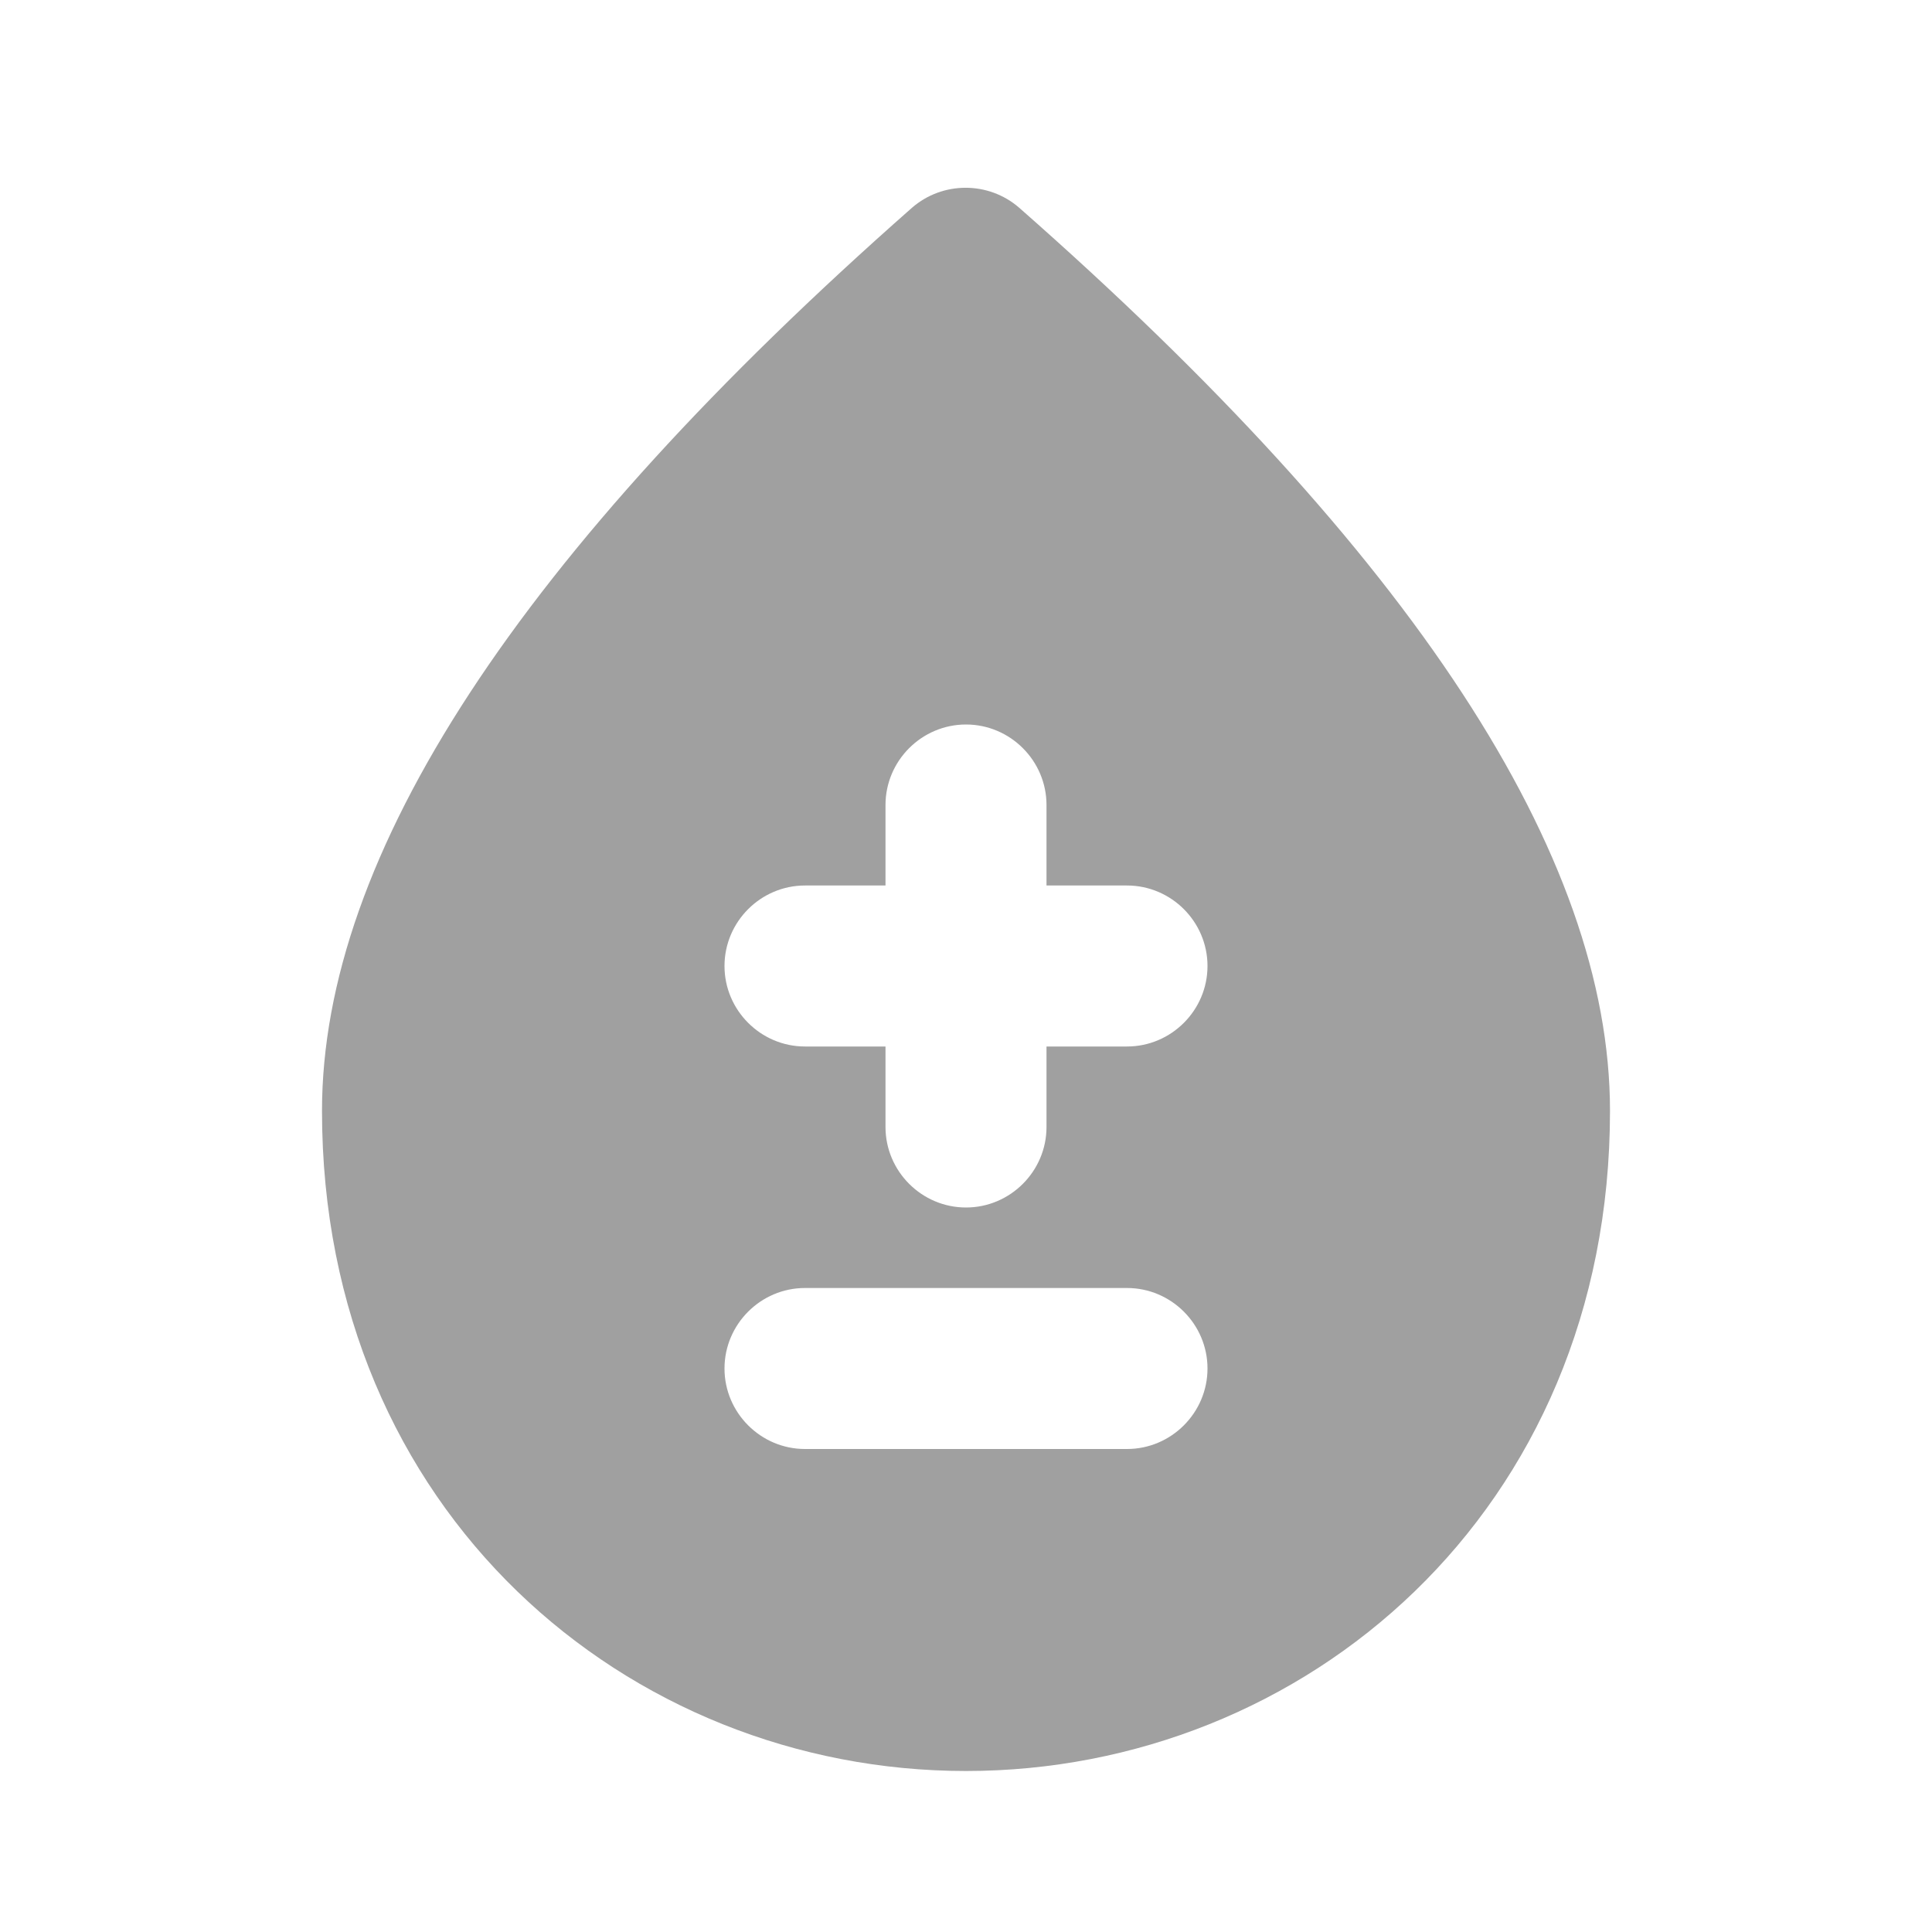 <svg width="24" height="24" viewBox="0 0 24 24" fill="none" xmlns="http://www.w3.org/2000/svg">
<path d="M12.66 2.58C12.28 2.25 11.71 2.25 11.33 2.58C6.45 6.88 4 10.62 4 13.8C4 18.78 7.8 22 12 22C16.2 22 20 18.78 20 13.8C20 10.62 17.55 6.88 12.66 2.58ZM14 18H10C9.45 18 9 17.55 9 17C9 16.45 9.45 16 10 16H14C14.55 16 15 16.45 15 17C15 17.55 14.55 18 14 18ZM14 13H13V14C13 14.55 12.55 15 12 15C11.45 15 11 14.55 11 14V13H10C9.45 13 9 12.55 9 12C9 11.45 9.45 11 10 11H11V10C11 9.45 11.45 9 12 9C12.55 9 13 9.45 13 10V11H14C14.55 11 15 11.45 15 12C15 12.55 14.55 13 14 13Z" fill="#A0A0A0"/>
</svg>

